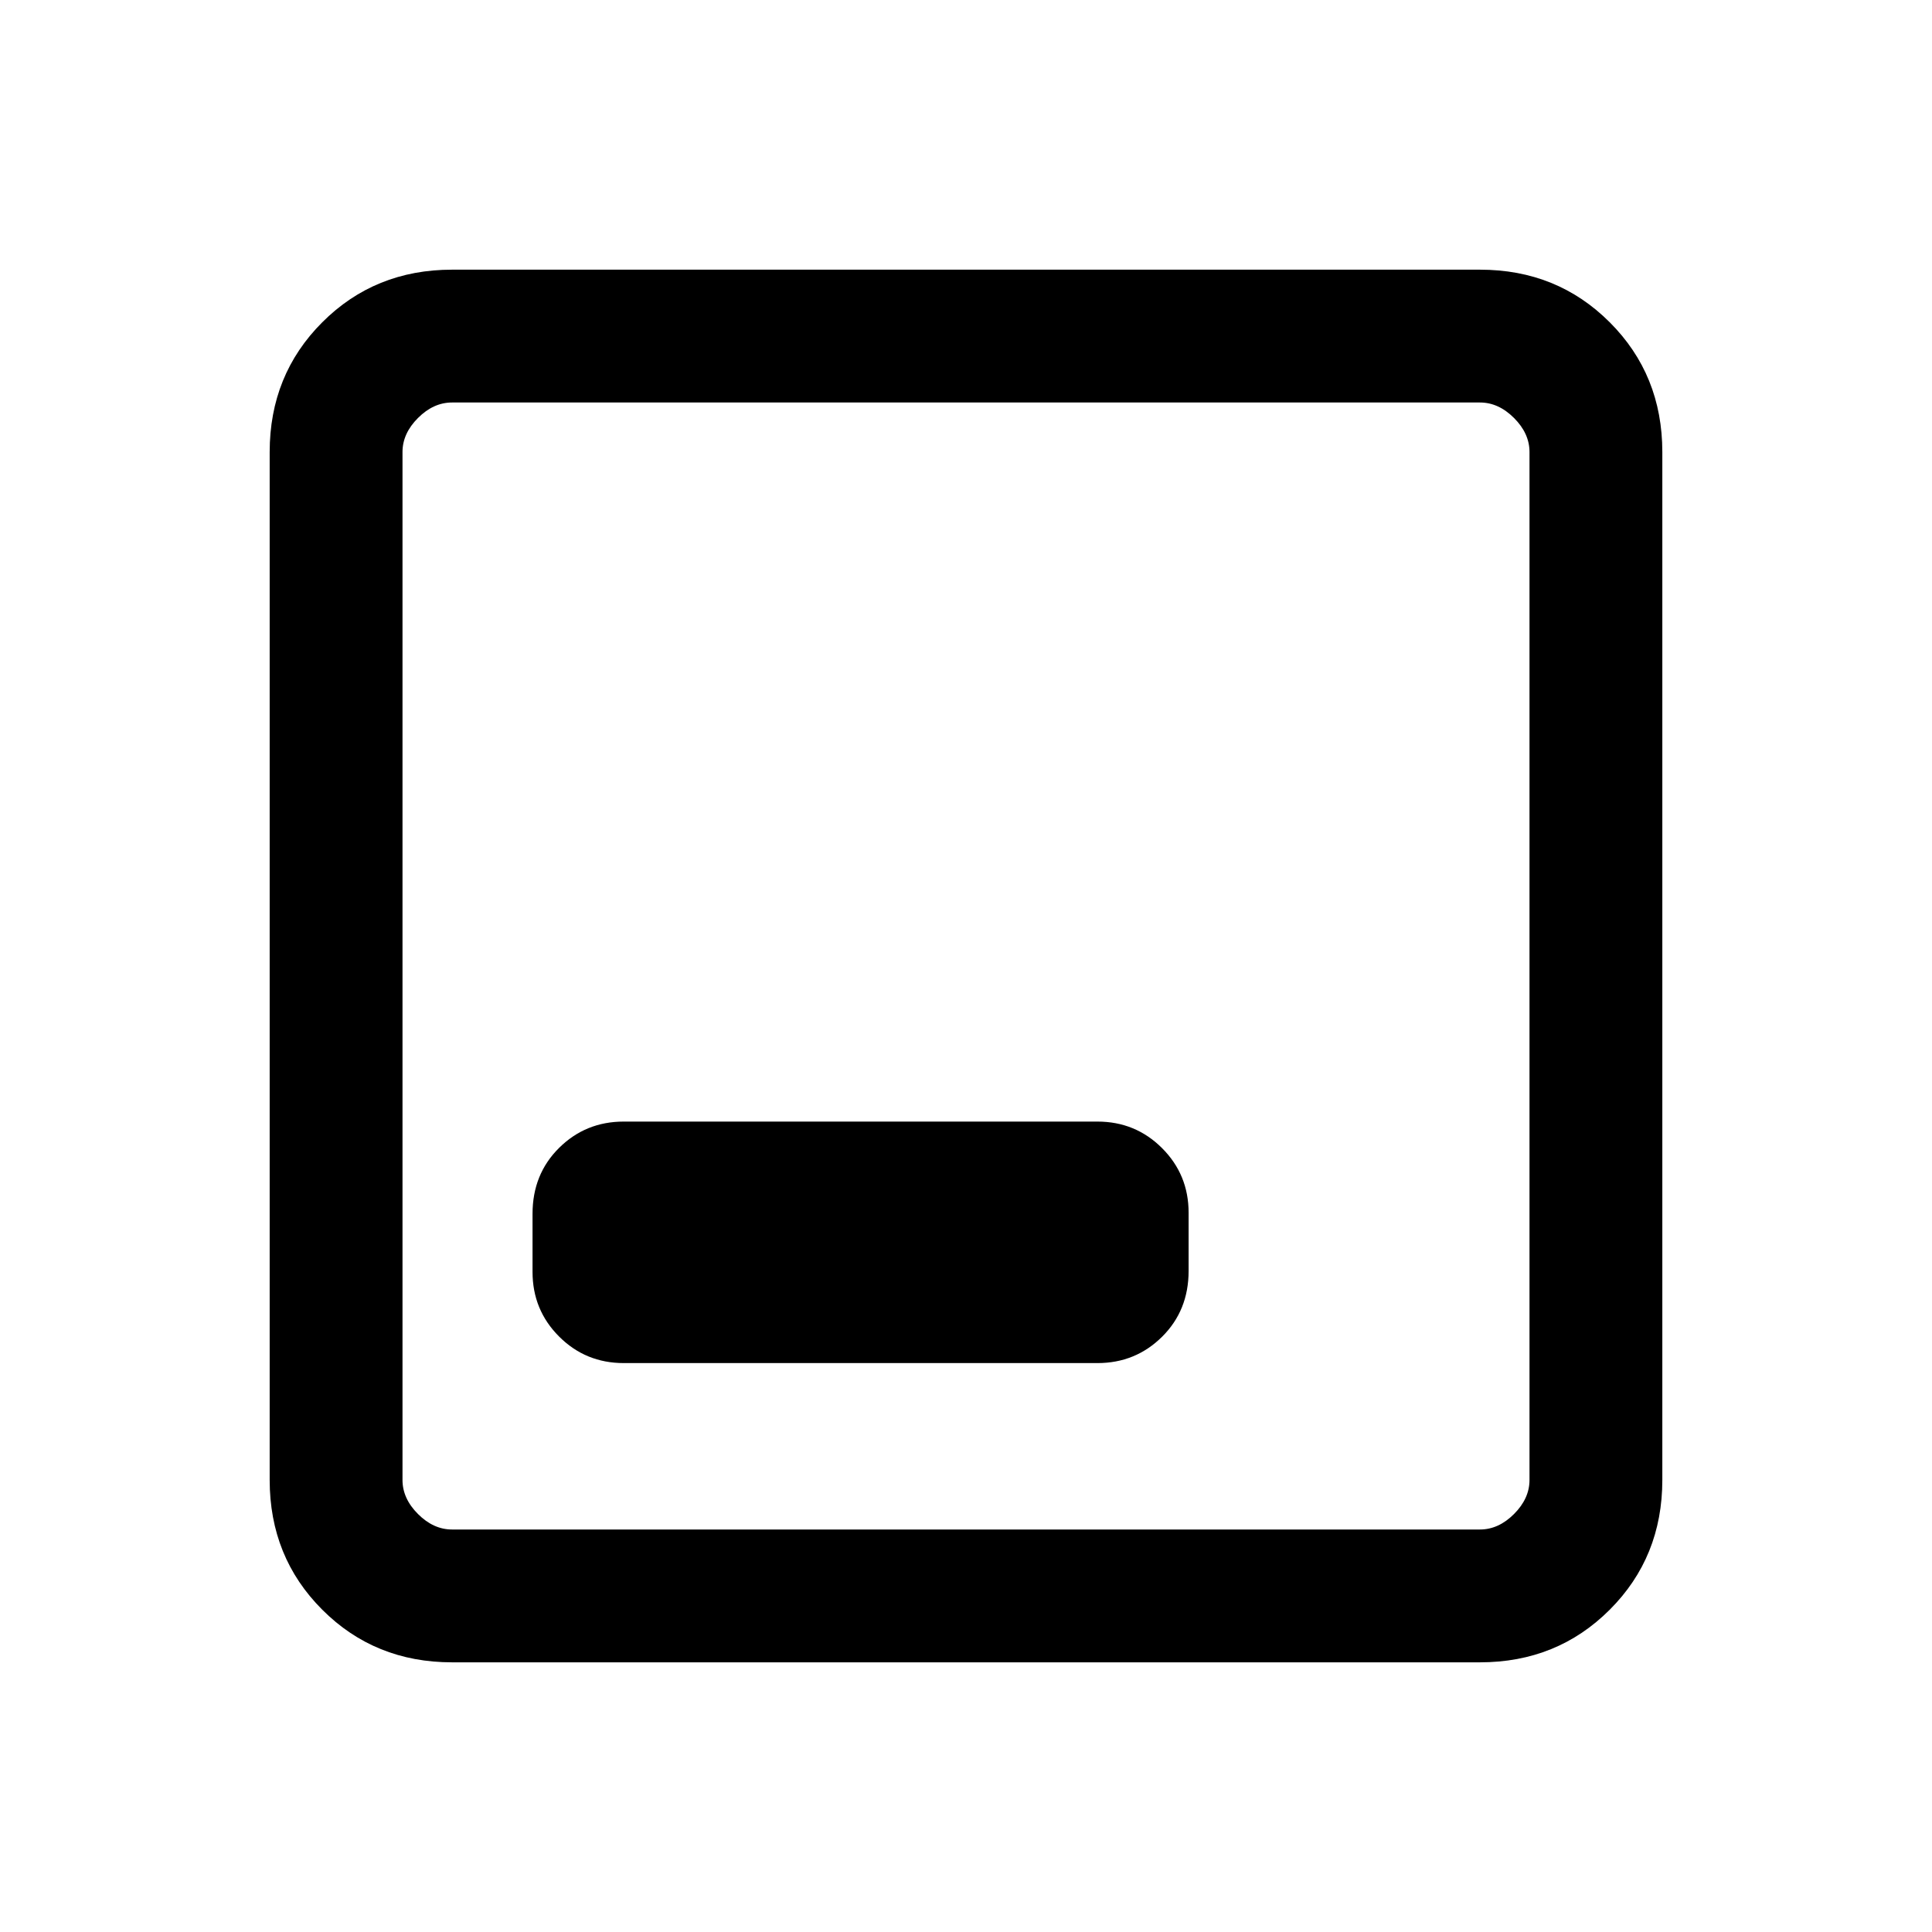<svg xmlns="http://www.w3.org/2000/svg" height="24" viewBox="0 96 960 960" width="24"><path d="M309.923 773.308h235.385q18.923 0 32.115-13.074 13.192-13.073 13.192-32.734v-28.885q0-18.923-13.192-32.115-13.192-13.193-32.115-13.193H309.923q-18.923 0-32.115 13.074-13.193 13.074-13.193 32.734V728q0 18.923 13.193 32.115 13.192 13.193 32.115 13.193ZM224.615 922q-38.34 0-64.478-26.137Q134 869.725 134 831.385v-510.77q0-38.34 26.137-64.478Q186.275 230 224.615 230h510.77q38.34 0 64.478 26.137Q826 282.275 826 320.615v510.77q0 38.34-26.137 64.478Q773.725 922 735.385 922h-510.77Zm0-66h510.77q9.23 0 16.923-7.692Q760 840.615 760 831.385v-510.77q0-9.23-7.692-16.923Q744.615 296 735.385 296h-510.77q-9.23 0-16.923 7.692Q200 311.385 200 320.615v510.77q0 9.23 7.692 16.923Q215.385 856 224.615 856ZM200 296v560-560Z"/></svg>